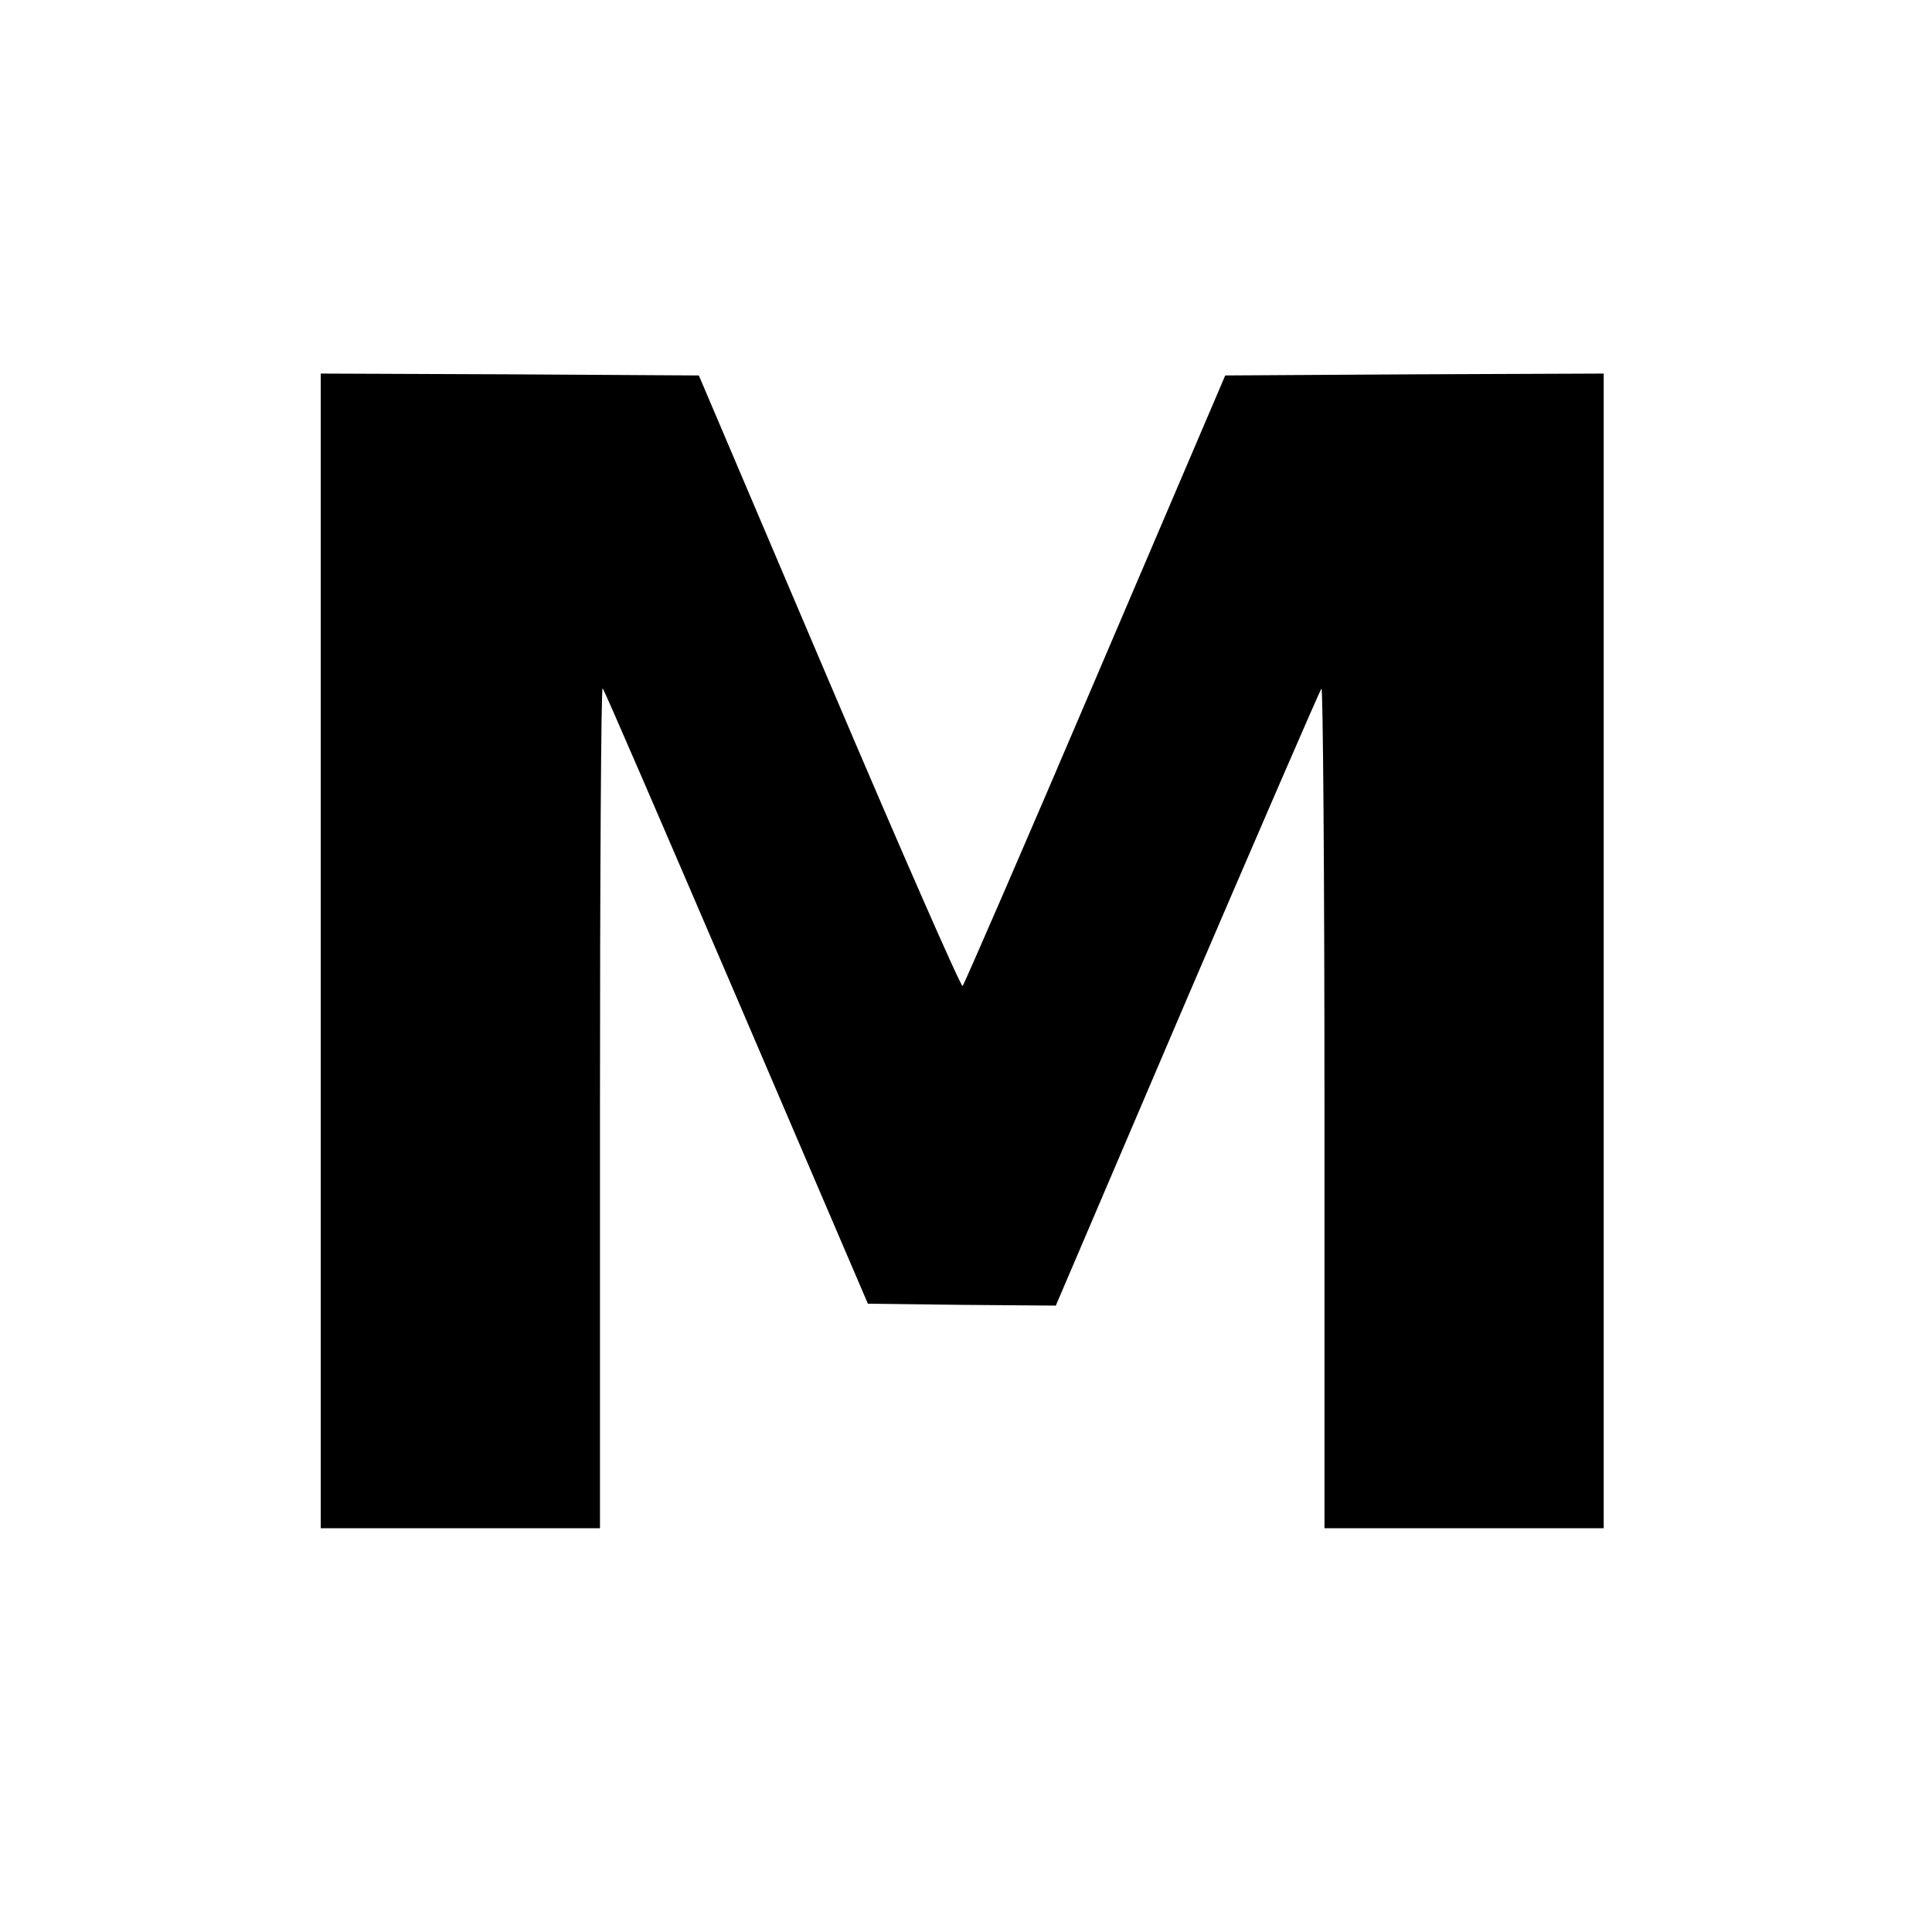 <?xml version="1.0" standalone="no"?>
<!DOCTYPE svg PUBLIC "-//W3C//DTD SVG 20010904//EN"
 "http://www.w3.org/TR/2001/REC-SVG-20010904/DTD/svg10.dtd">
<svg version="1.0" xmlns="http://www.w3.org/2000/svg"
 width="512pt" height="512pt" viewBox="0 0 512 512"
 preserveAspectRatio="xMidYMid meet">
<g transform="translate(0,512) scale(0.1,-0.1)"
fill="#000000" stroke="none">
<path d="M850 2600 l0 -1530 370 0 370 0 0 1117 c0 614 3 1113 7 1109 4 -3
163 -372 355 -819 l348 -812 249 -3 249 -2 347 812 c192 447 352 817 357 823
4 5 8 -494 8 -1108 l0 -1117 370 0 370 0 0 1530 0 1530 -502 -2 -501 -3 -344
-805 c-189 -443 -348 -809 -352 -813 -4 -4 -163 358 -353 805 l-346 813 -501
3 -501 2 0 -1530z"/>
</g>
</svg>
